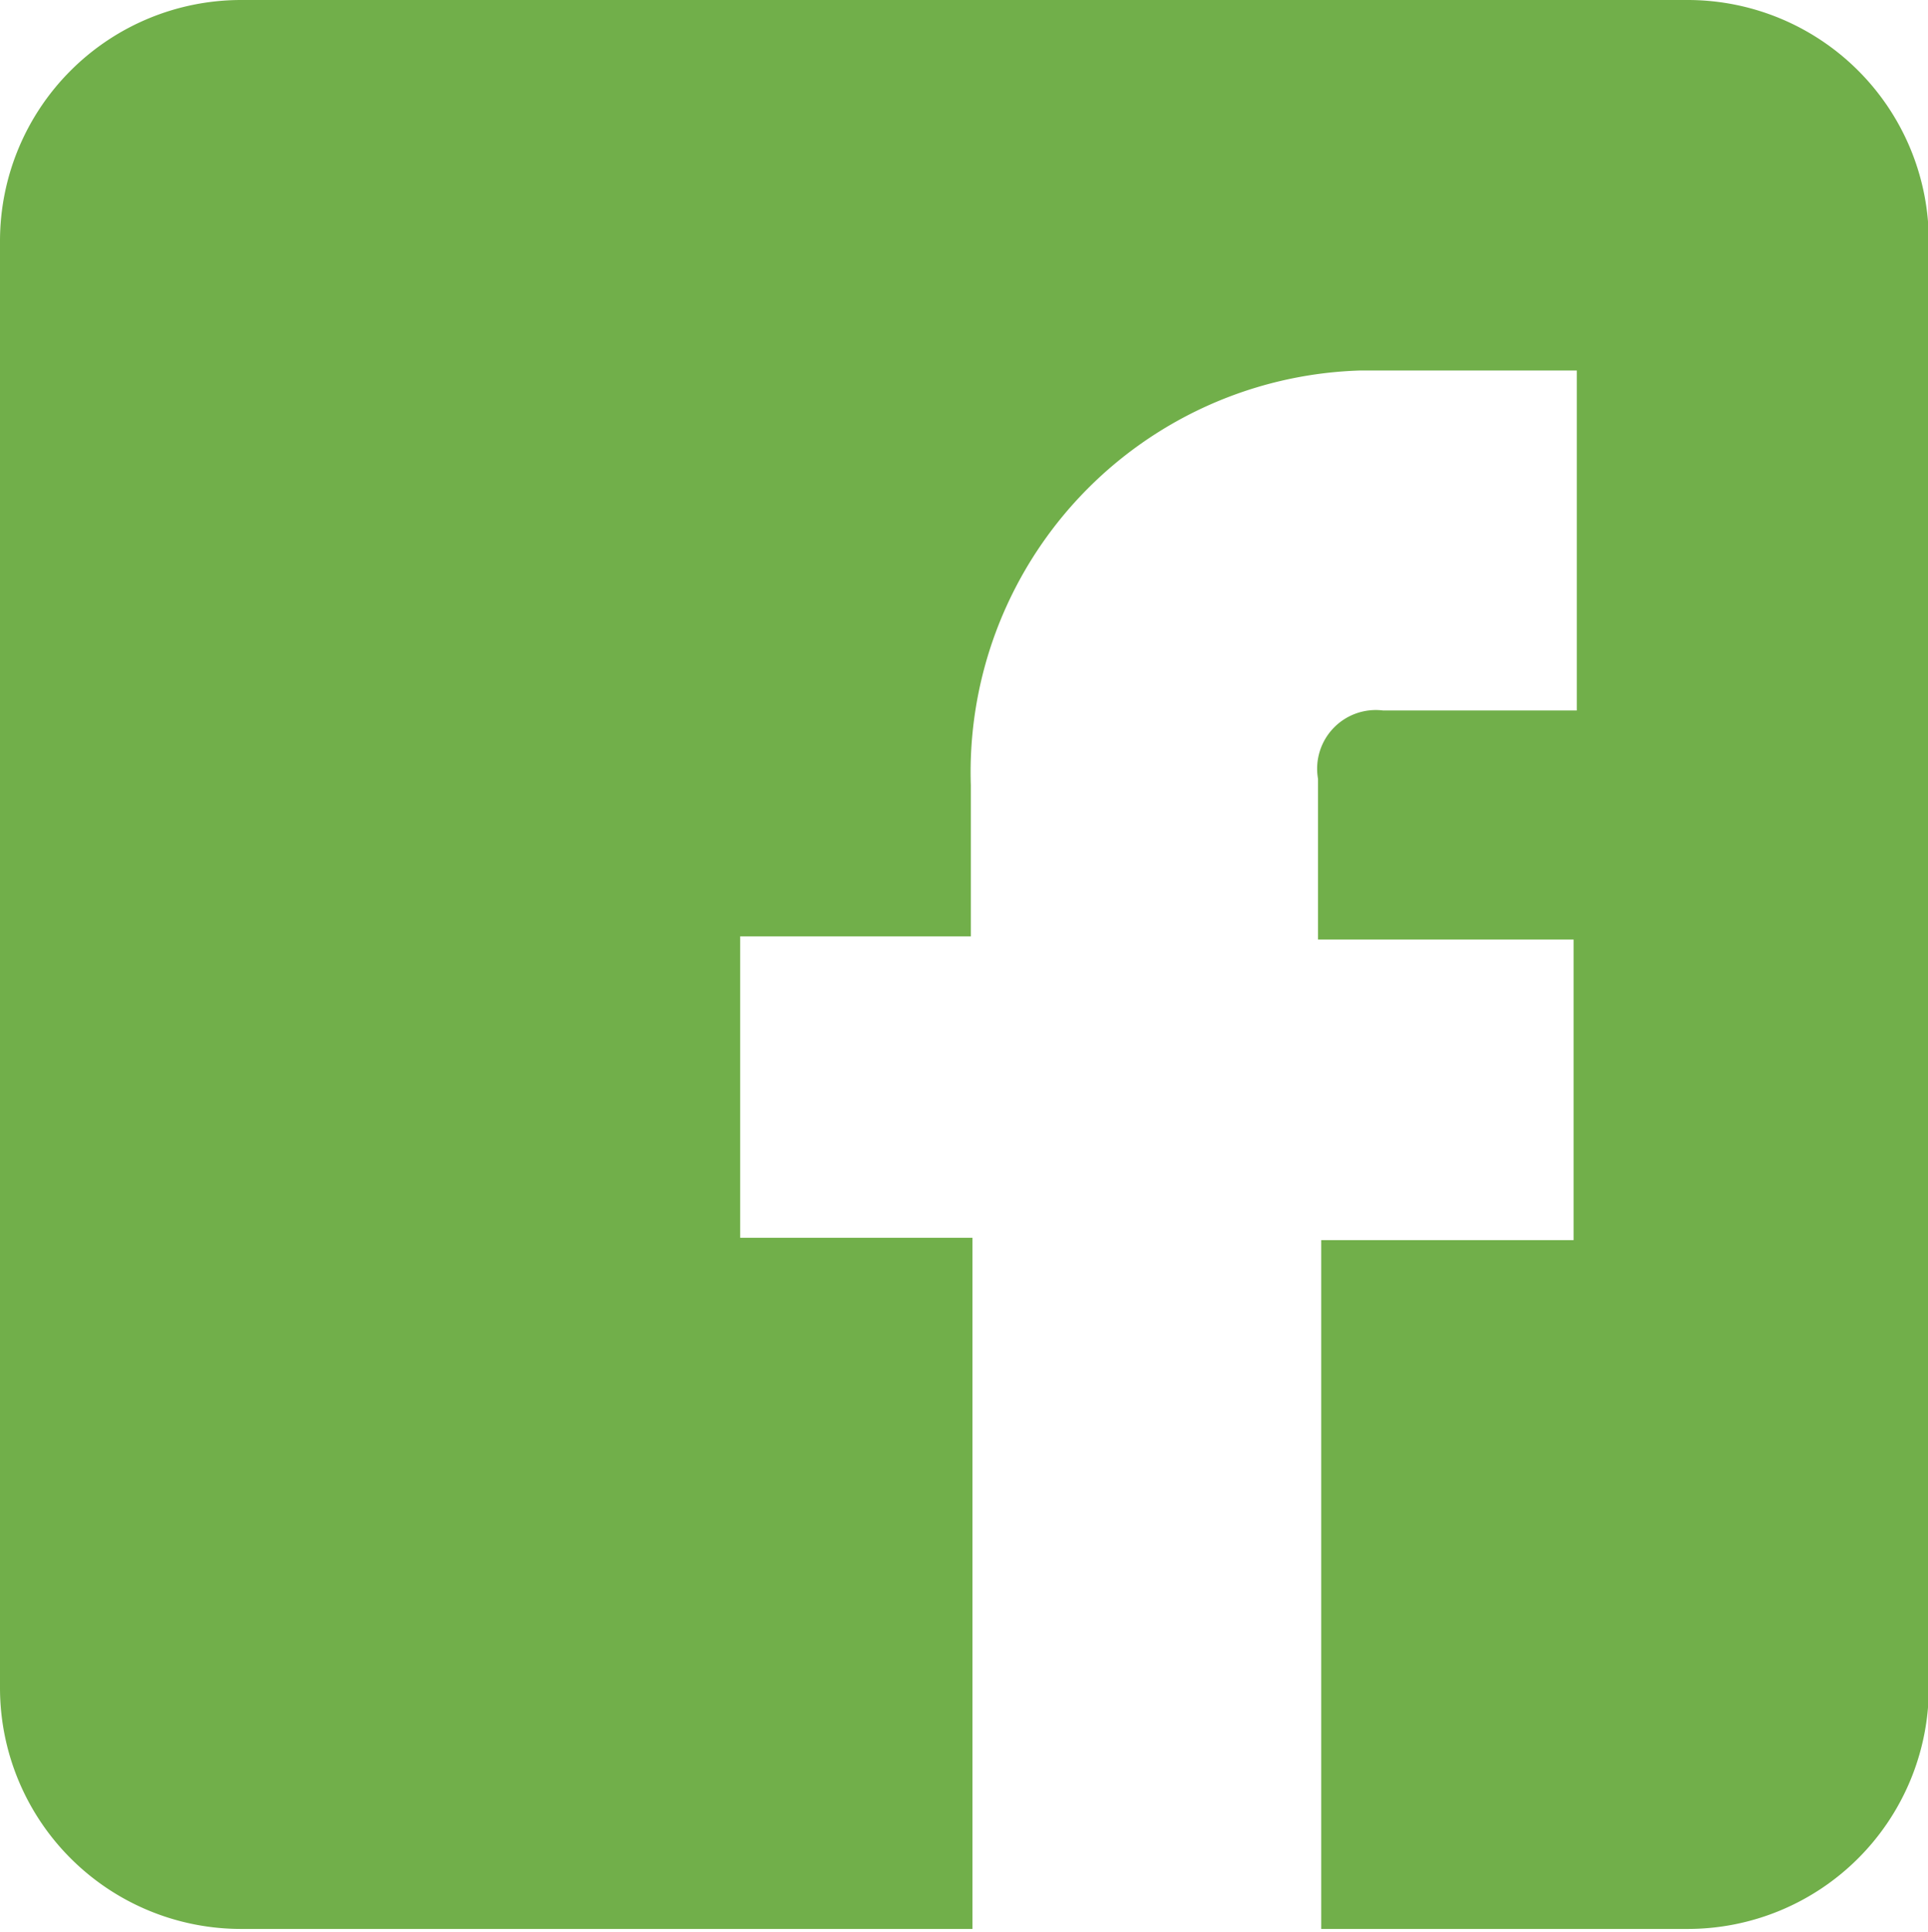 <svg id="Layer_1" data-name="Layer 1" xmlns="http://www.w3.org/2000/svg" viewBox="0 0 23.99 24.04"><defs><style>.cls-1{fill:#71af4a;}</style></defs><title>facebook</title><path class="cls-1" d="M21,0H3A3,3,0,0,0,0,3V21a3,3,0,0,0,3,3h9.1V15.4H9.21V11.65h2.87V9.77a5,5,0,0,1,4.84-5.16h2.7V8.84H17.21a0.73,0.73,0,0,0-.81.85v2h3.18v3.74H16.44V24H21a3,3,0,0,0,3-3V3a3,3,0,0,0-3-3h0Z" transform="translate(0)"/></svg>